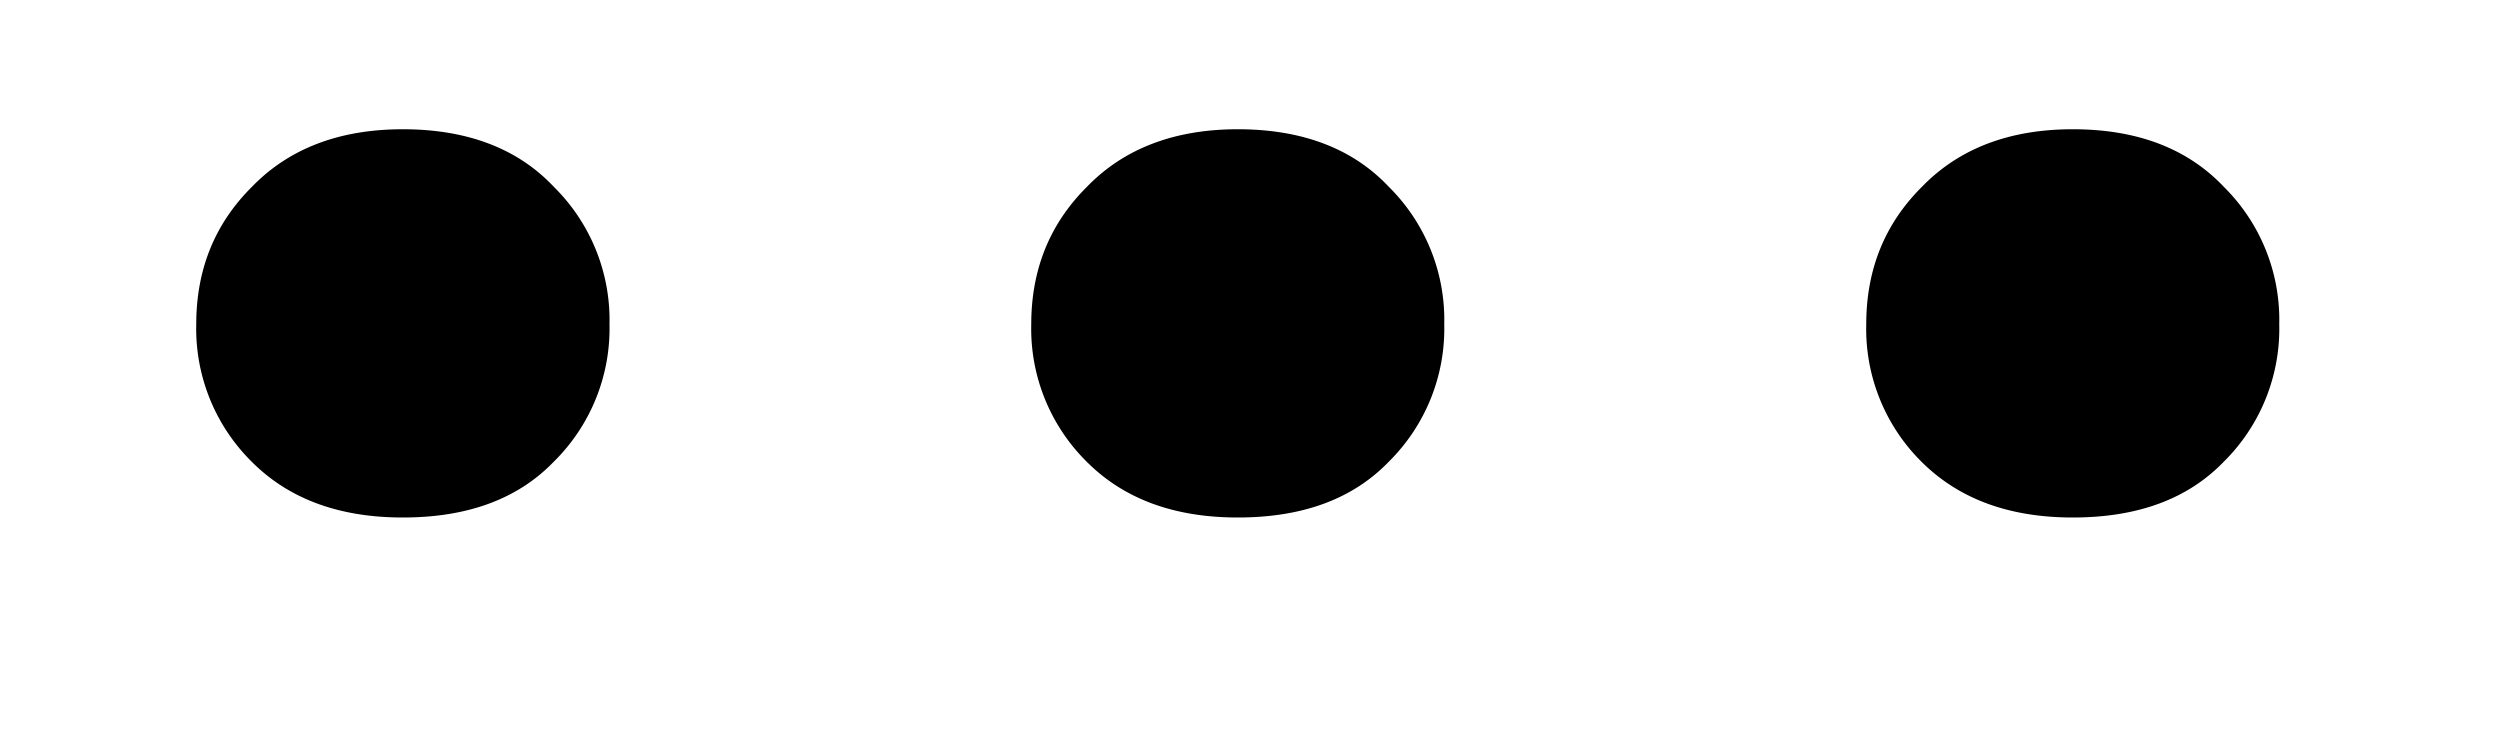 <svg width="10" height="3" fill="none" xmlns="http://www.w3.org/2000/svg"><path d="M.785 1.297c0-.219.074-.402.223-.55.148-.153.35-.23.603-.23.258 0 .46.077.604.23a.748.748 0 0 1 .223.55.748.748 0 0 1-.223.55c-.145.15-.346.223-.604.223-.254 0-.455-.074-.603-.222a.748.748 0 0 1-.223-.551Zm3.34 0c0-.219.074-.402.223-.55.148-.153.35-.23.603-.23.258 0 .46.077.604.23a.748.748 0 0 1 .222.55.748.748 0 0 1-.222.55c-.145.15-.346.223-.604.223-.254 0-.455-.074-.603-.222a.748.748 0 0 1-.223-.551Zm3.34 0c0-.219.074-.402.223-.55.148-.153.35-.23.603-.23.258 0 .459.077.604.23a.748.748 0 0 1 .222.55.748.748 0 0 1-.222.55c-.145.15-.346.223-.604.223-.254 0-.455-.074-.604-.222a.748.748 0 0 1-.222-.551Z" fill="#000"/></svg>